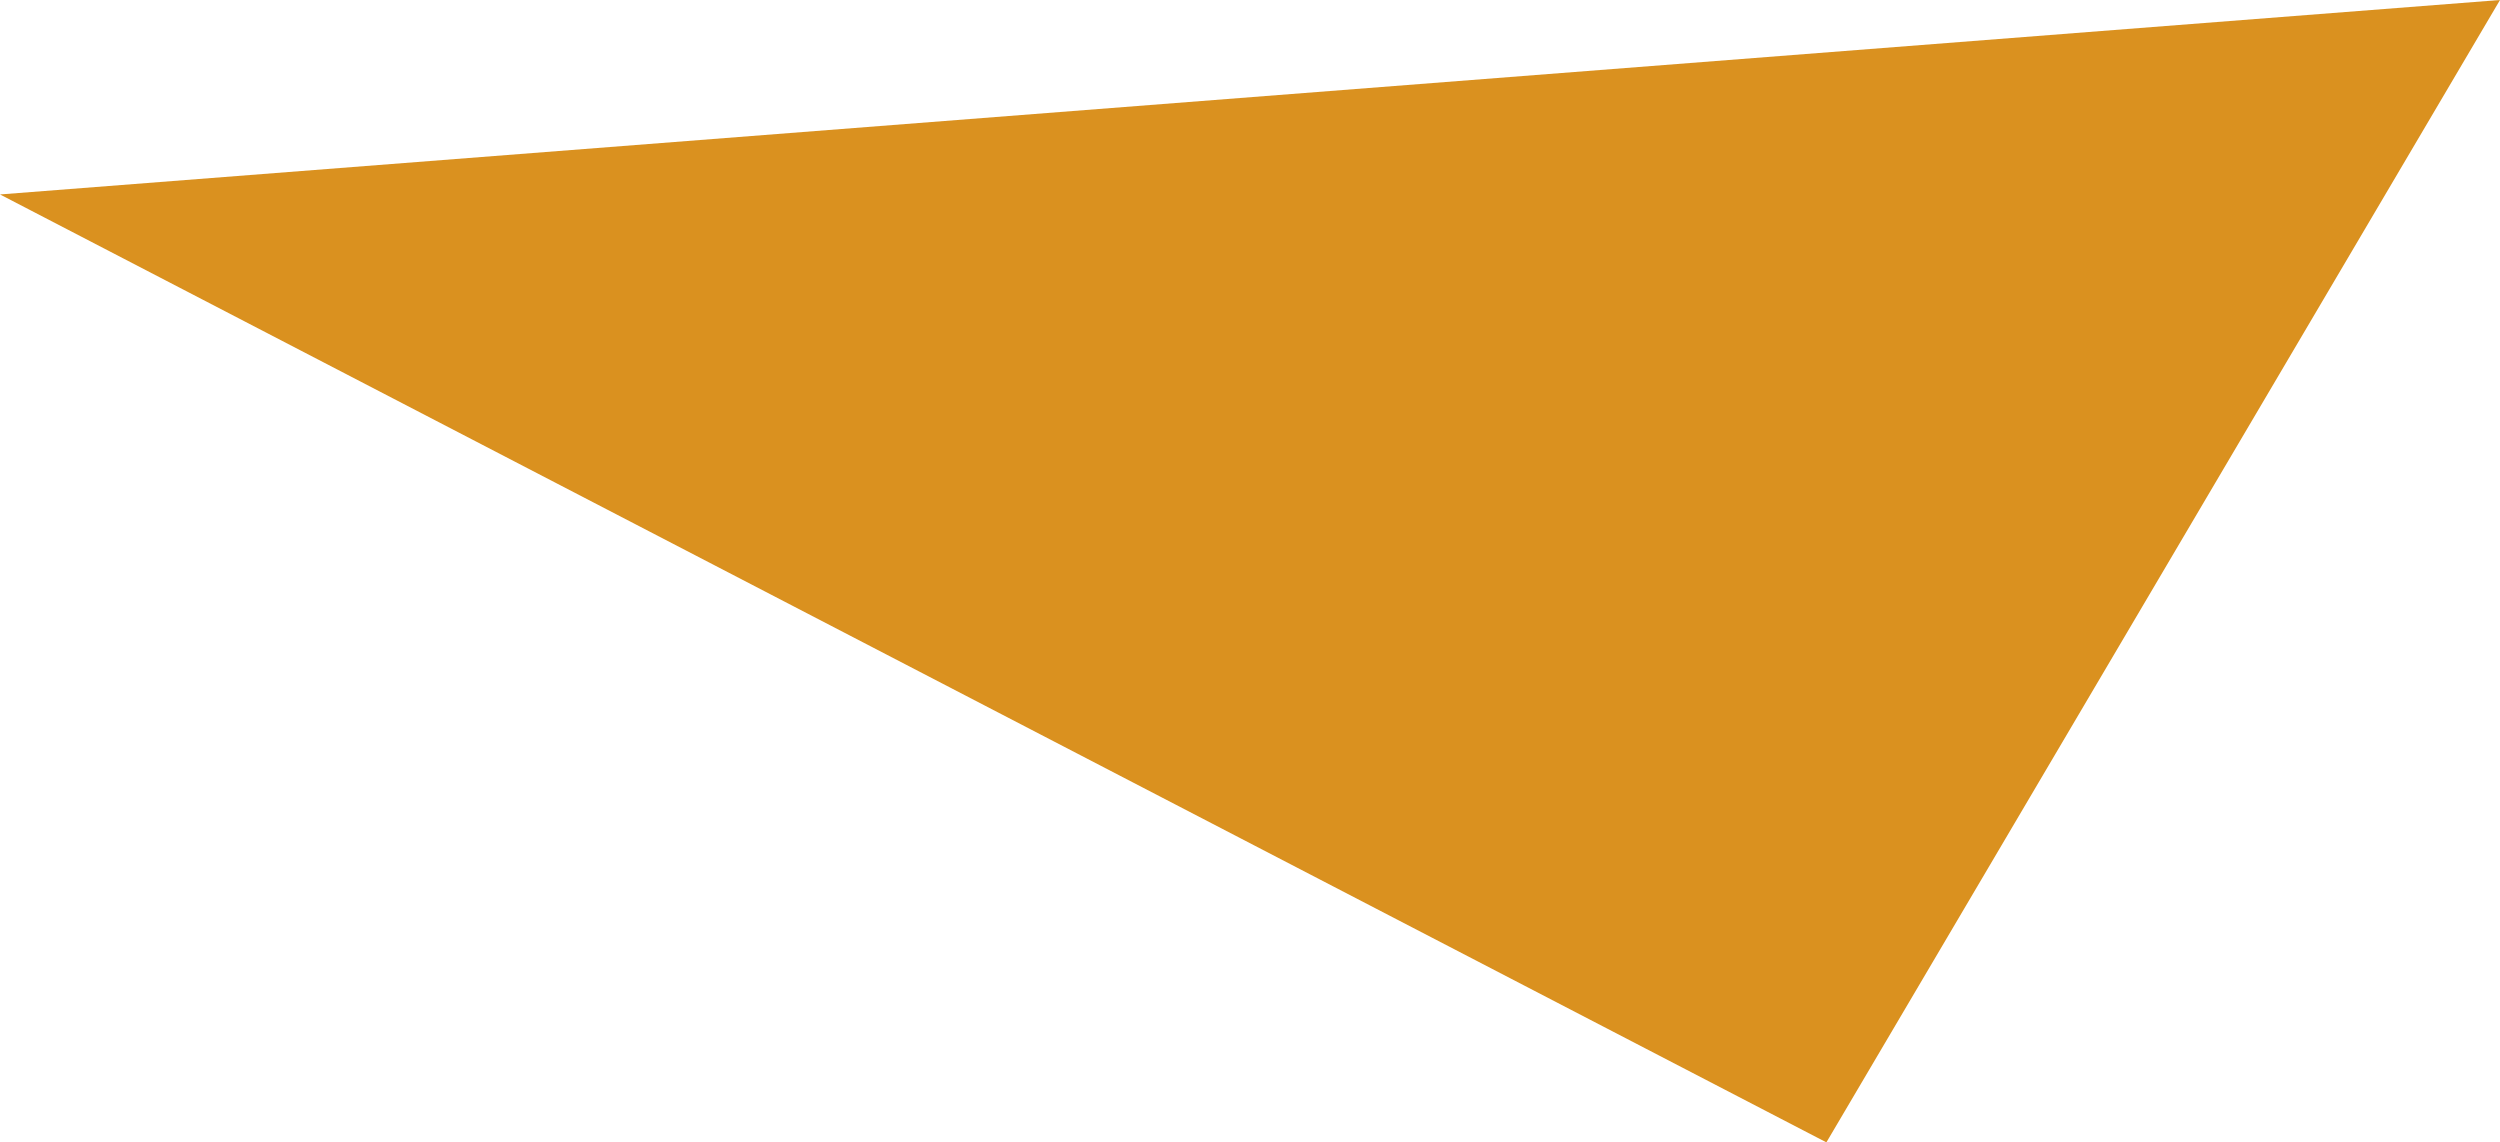 <svg xmlns="http://www.w3.org/2000/svg" viewBox="0 0 720 329"><defs><style>.cls-1{fill:#da911f;}</style></defs><title>triangle-1</title><g id="Camada_2" data-name="Camada 2"><g id="Camada_4" data-name="Camada 4"><polygon class="cls-1" points="0 56 526 329 720 0 0 56"/></g></g></svg>